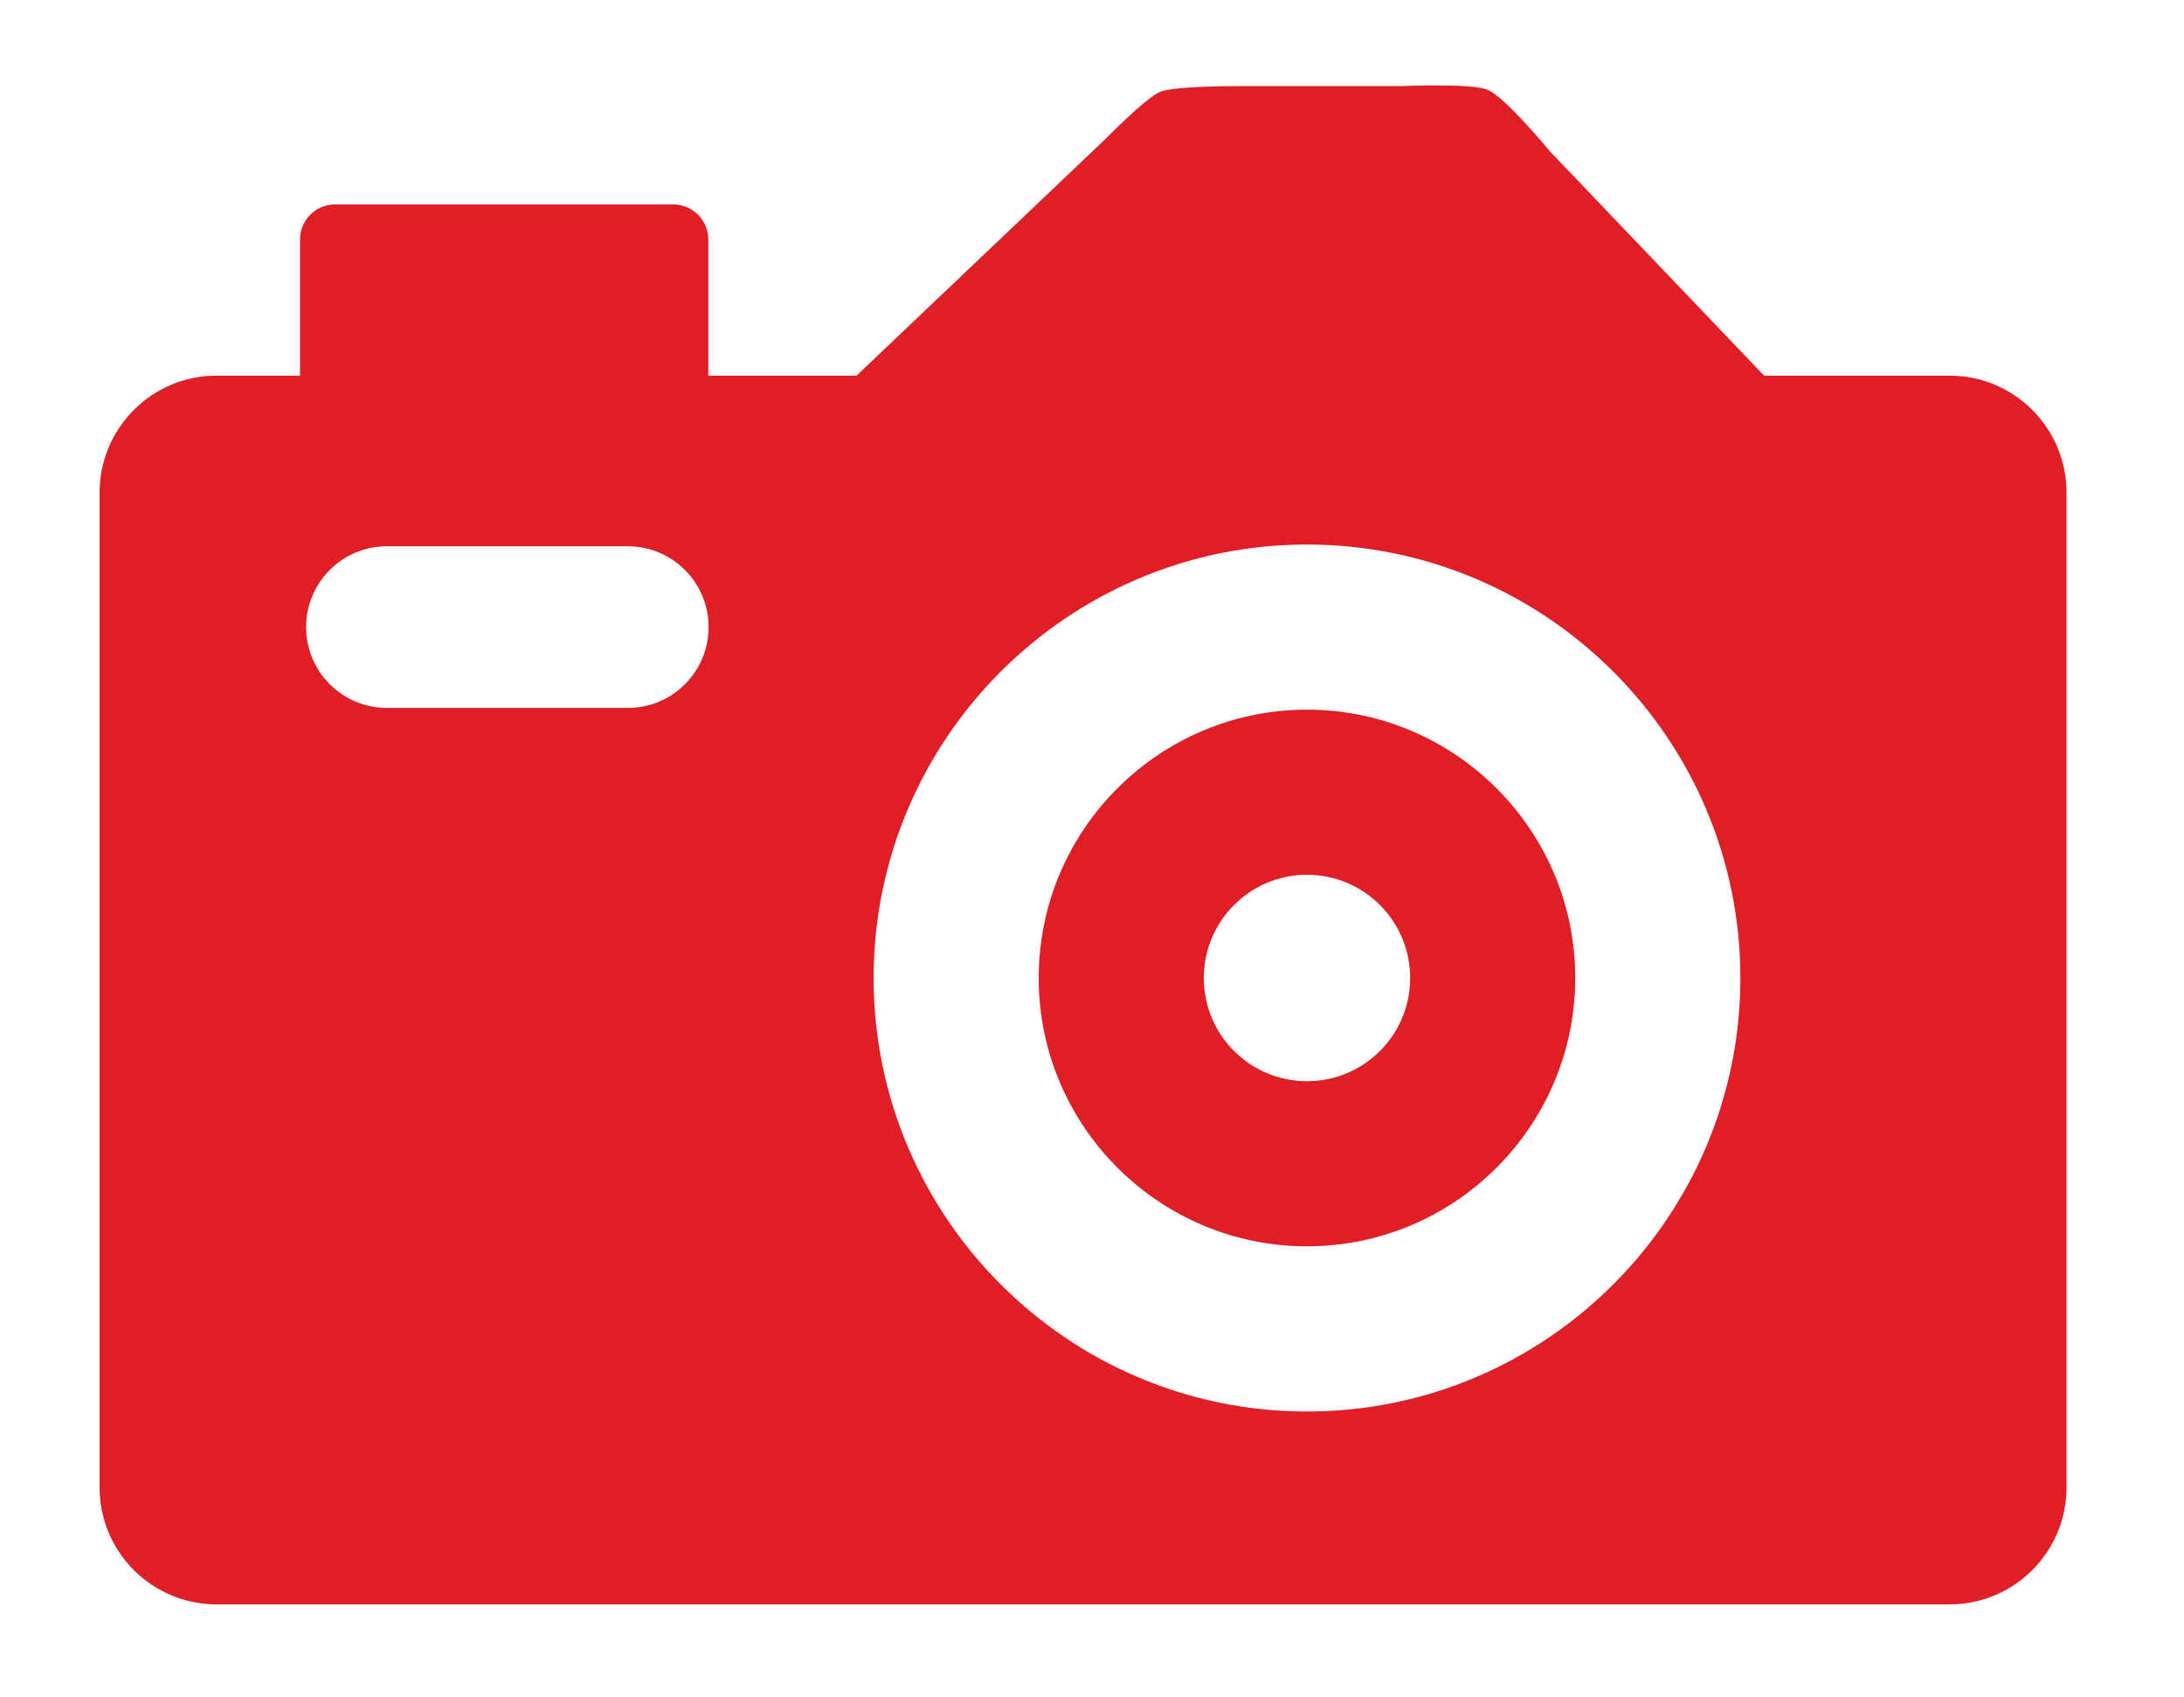 <?xml version="1.0" encoding="utf-8"?>
<!-- Generator: Adobe Illustrator 15.0.0, SVG Export Plug-In . SVG Version: 6.00 Build 0)  -->
<!DOCTYPE svg PUBLIC "-//W3C//DTD SVG 1.1 Basic//EN" "http://www.w3.org/Graphics/SVG/1.1/DTD/svg11-basic.dtd">
<svg version="1.1" baseProfile="basic" id="Layer_1"
	 xmlns="http://www.w3.org/2000/svg" xmlns:xlink="http://www.w3.org/1999/xlink" x="0px" y="0px" width="83.667px" height="65px"
	 viewBox="0 0 83.667 65" xml:space="preserve">
<g>
	<path fill="#DF1E26" d="M50.069,27.179c-5.667,0-10.277,4.61-10.277,10.277s4.61,10.276,10.277,10.276s10.277-4.609,10.277-10.276
		C60.347,31.79,55.736,27.179,50.069,27.179z M50.069,41.409c-2.183,0-3.952-1.771-3.952-3.953s1.77-3.953,3.952-3.953
		c2.185,0,3.953,1.771,3.953,3.953C54.022,39.641,52.253,41.409,50.069,41.409z"/>
	<path fill="#DF1E26" d="M74.686,14.387h-7.104l-8.199-8.583c0,0-1.693-2.061-2.389-2.365c-0.594-0.258-3.312-0.141-3.312-0.141
		h-6.274c0,0-2.402-0.009-2.965,0.219c-0.542,0.22-2.107,1.818-2.107,1.818l-9.521,9.051h-5.681V9.174
		c0-0.743-0.602-1.345-1.343-1.345H12.838c-0.743,0-1.345,0.603-1.345,1.345v5.212H8.297c-2.475,0-4.482,2.006-4.482,4.481v38.098
		c0,2.475,2.007,4.48,4.482,4.48h66.389c2.476,0,4.481-2.006,4.481-4.48V18.868C79.167,16.393,77.162,14.387,74.686,14.387z
		 M24.049,27.113h-9.226c-1.709,0-3.096-1.386-3.096-3.096s1.387-3.096,3.096-3.096h9.226c1.709,0,3.096,1.386,3.096,3.096
		C27.146,25.727,25.759,27.113,24.049,27.113z M50.069,54.059c-9.154,0-16.601-7.449-16.601-16.603
		c0-9.154,7.447-16.601,16.601-16.601c9.155,0,16.603,7.447,16.603,16.601C66.671,46.609,59.224,54.059,50.069,54.059z"/>
</g>
</svg>
